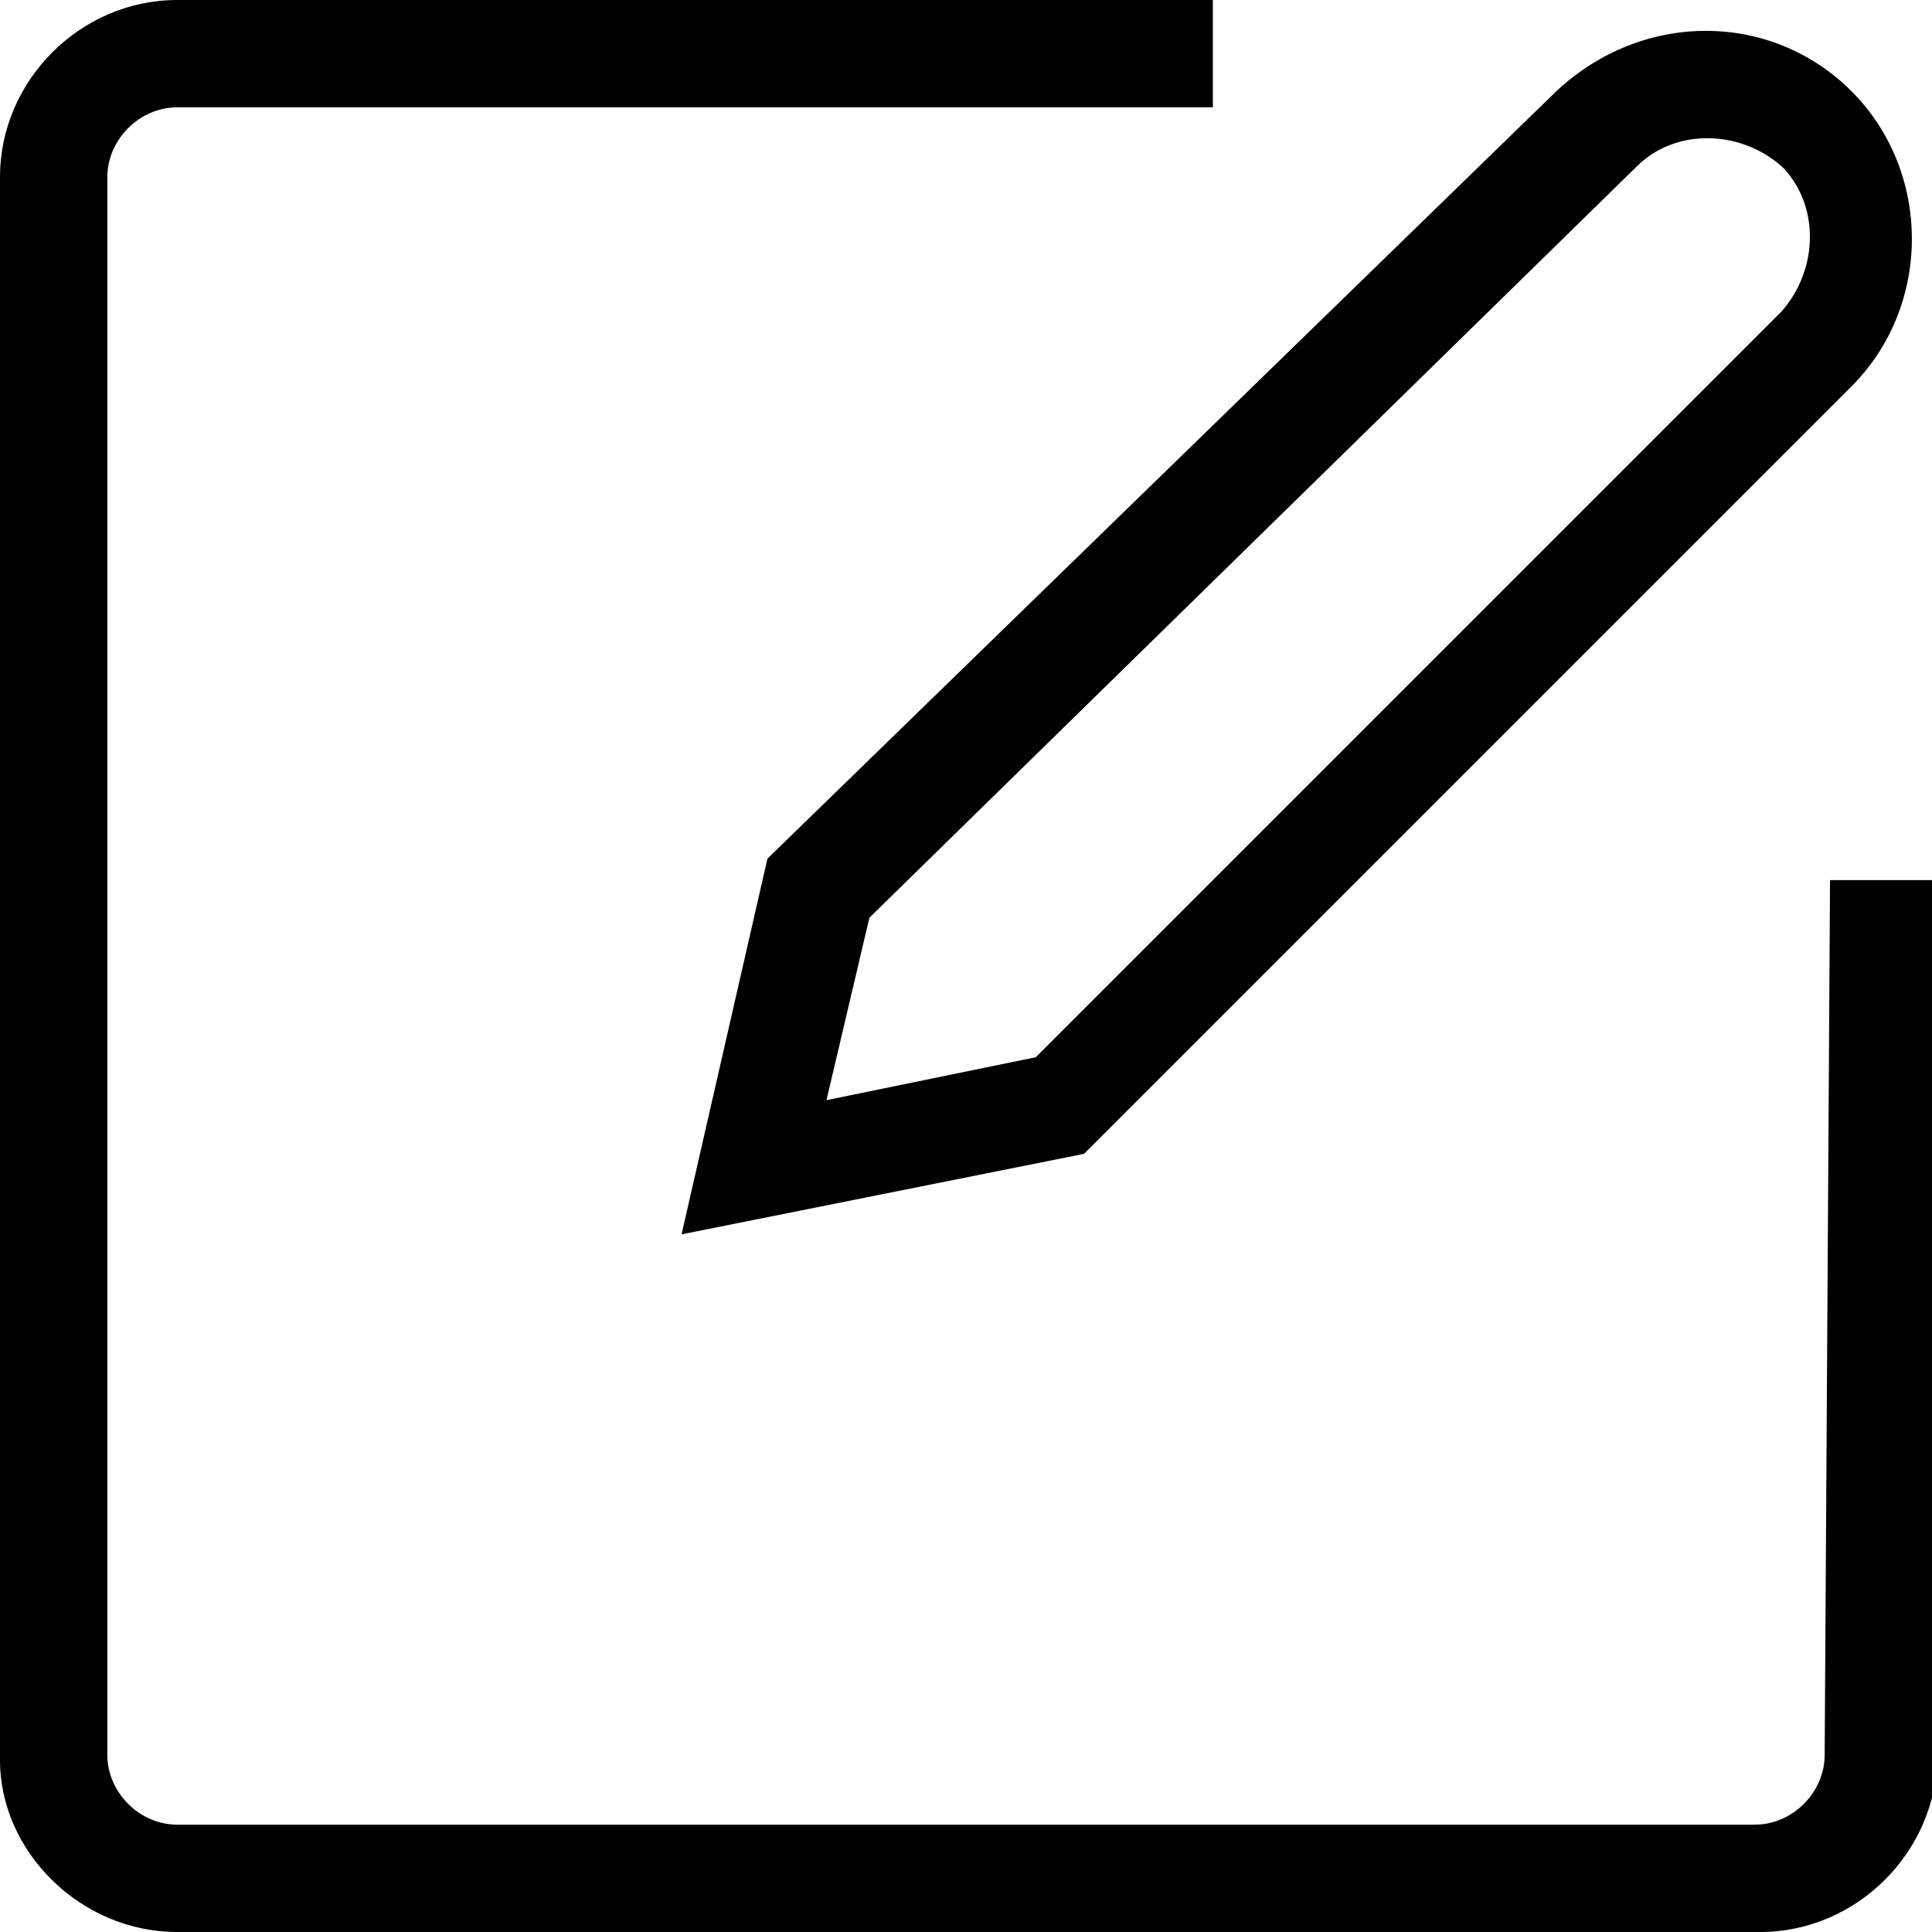 <?xml version="1.0" encoding="utf-8"?>
<!-- Generator: Adobe Illustrator 18.1.1, SVG Export Plug-In . SVG Version: 6.00 Build 0)  -->
<svg version="1.1" id="Layer_1" xmlns="http://www.w3.org/2000/svg" xmlns:xlink="http://www.w3.org/1999/xlink" x="0px" y="0px"
	 viewBox="0 0 36 36" style="enable-background:new 0 0 36 36;" xml:space="preserve">
<path d="M34,32.7c0,0.7-0.6,1.3-1.3,1.3H3.3C2.6,34,2,33.4,2,32.7V3.3C2,2.6,2.6,2,3.3,2h19.3V0H3.3C1.5,0,0,1.5,0,3.3v29.5
	C0,34.5,1.5,36,3.3,36h29.5c1.8,0,3.3-1.5,3.3-3.3V16.4h-2L34,32.7L34,32.7z M14.3,16l-1.6,7l7.5-1.5L34.5,7.2c1.5-1.5,1.5-4,0-5.5
	l0,0c-1.5-1.5-3.9-1.5-5.5,0L14.3,16z M19.3,19.7l-3.9,0.8l0.8-3.4l14.3-14c0.7-0.7,1.9-0.7,2.7,0l0,0c0.7,0.7,0.7,1.9,0,2.7
	L19.3,19.7z"/>
</svg>
